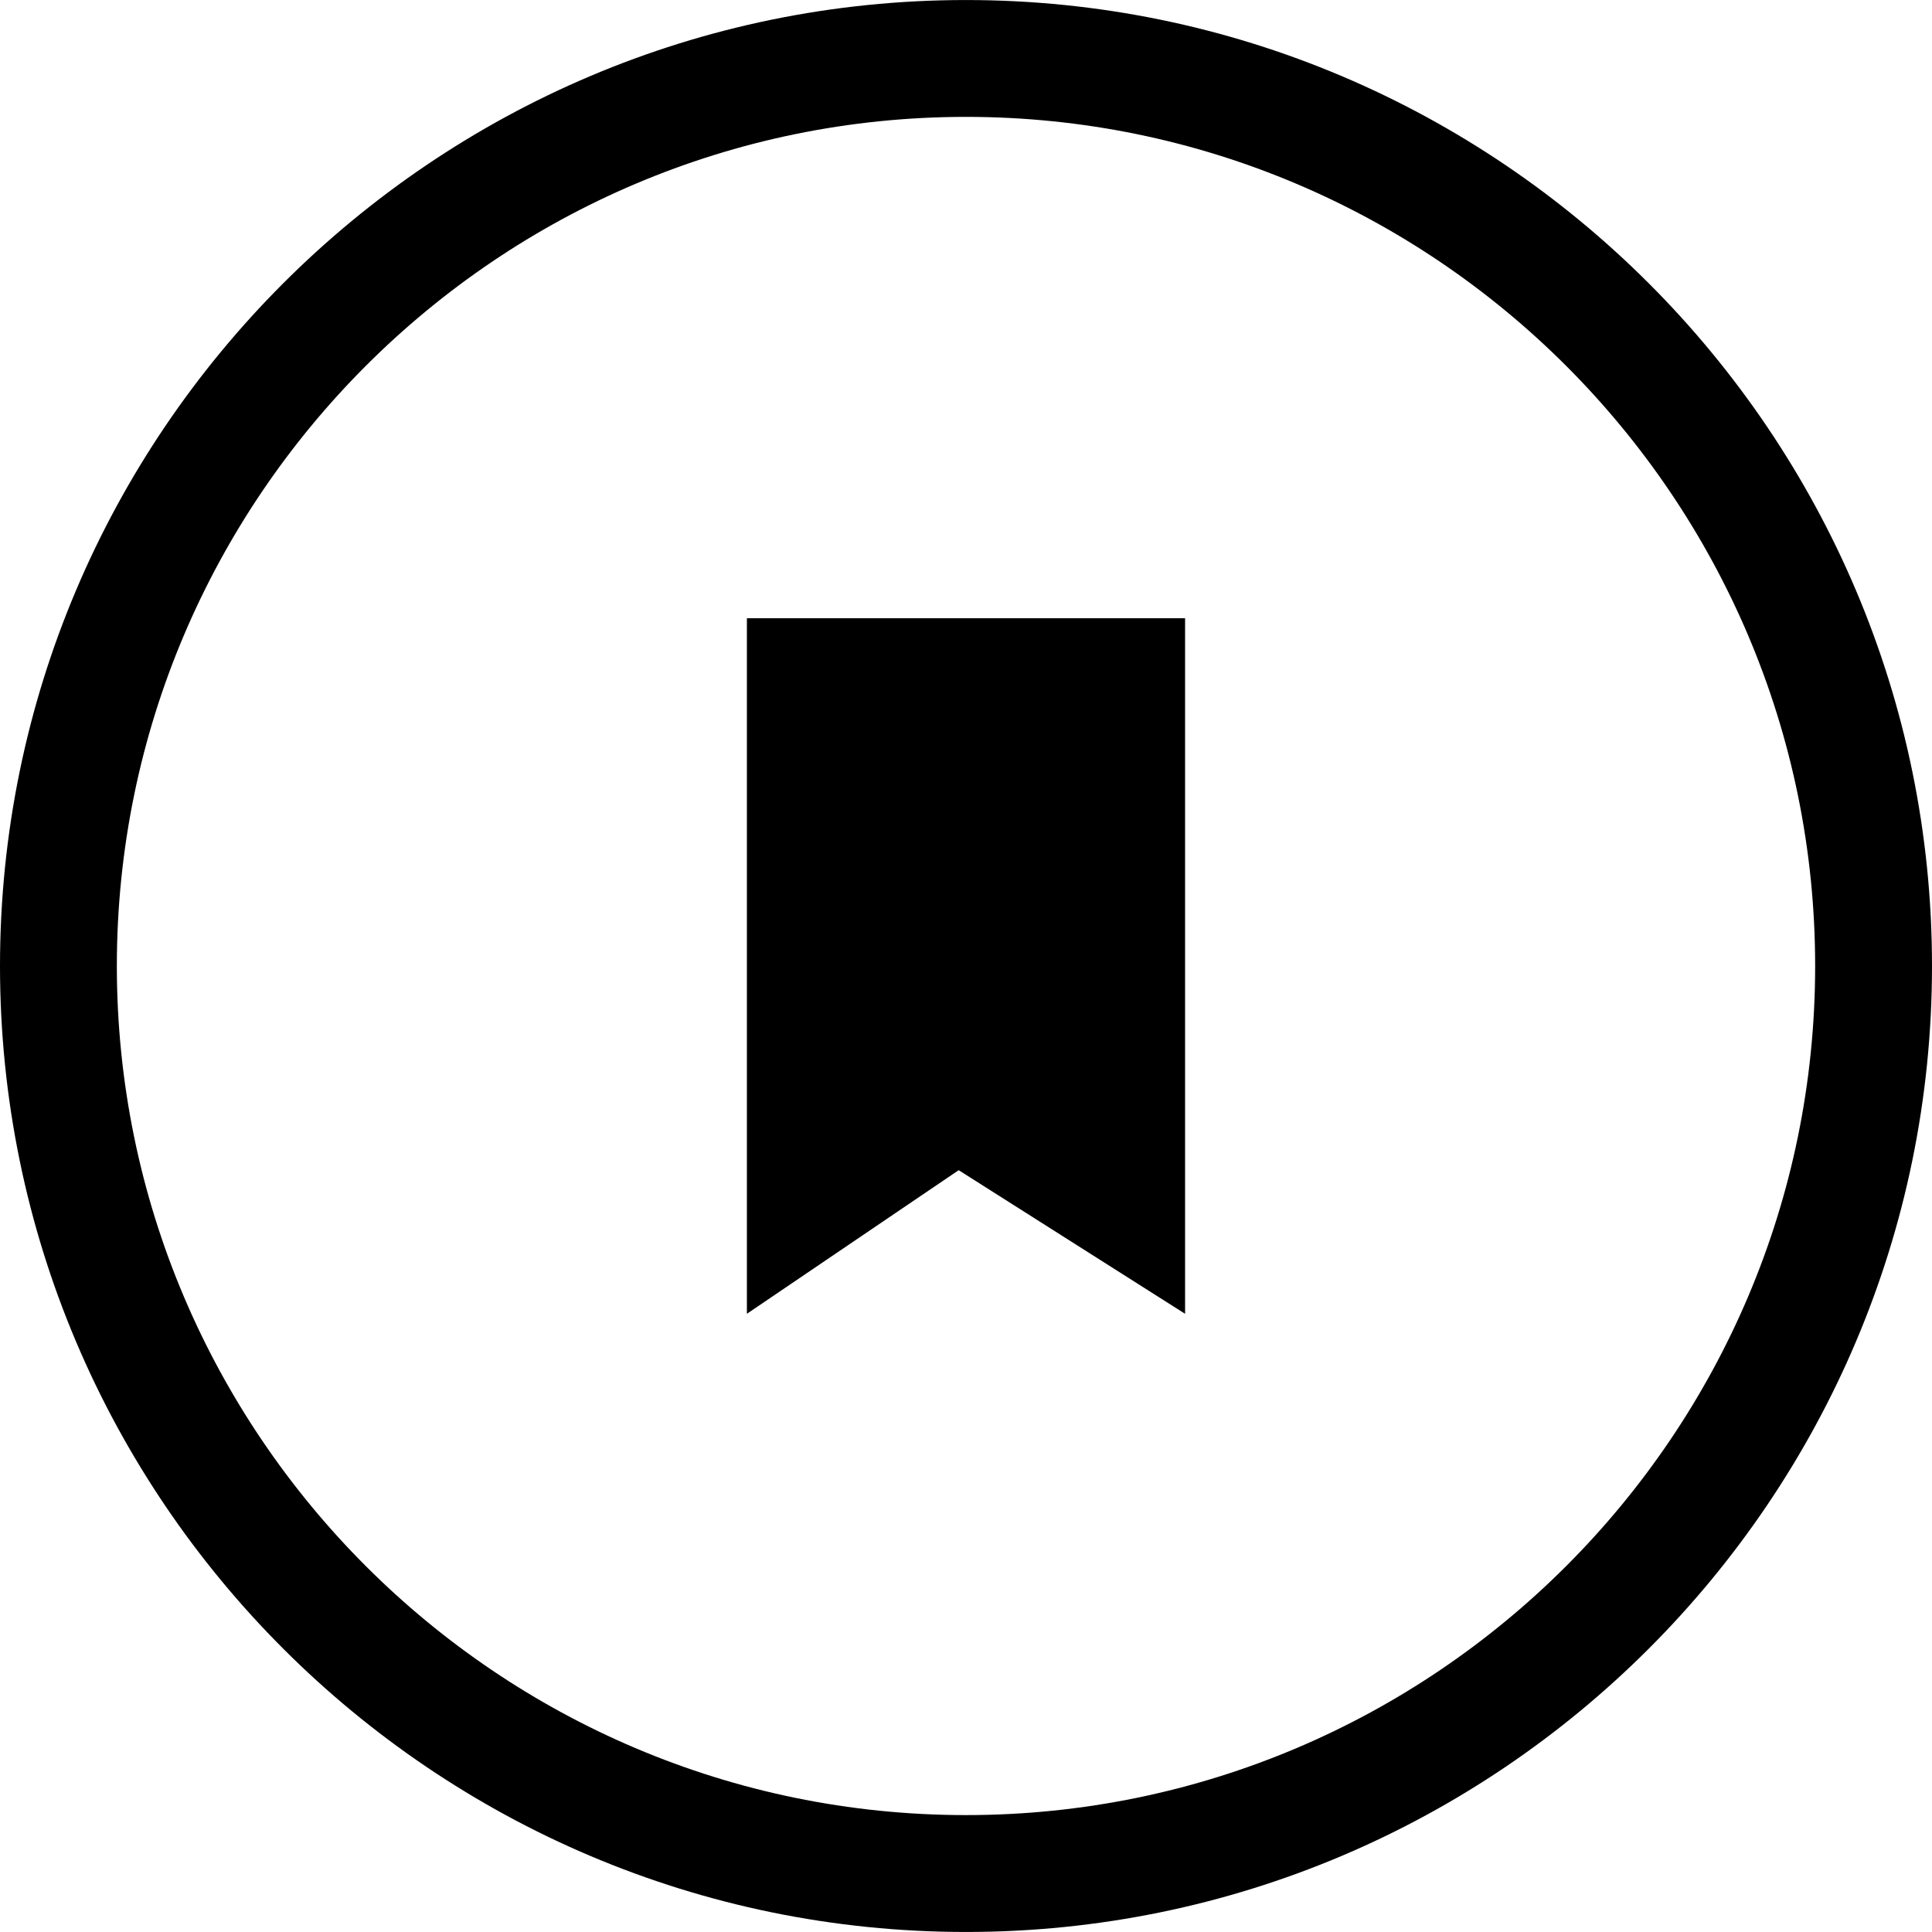 <?xml version="1.0" encoding="iso-8859-1"?>
<!-- Generator: Adobe Illustrator 16.0.0, SVG Export Plug-In . SVG Version: 6.00 Build 0)  -->
<!DOCTYPE svg PUBLIC "-//W3C//DTD SVG 1.1//EN" "http://www.w3.org/Graphics/SVG/1.1/DTD/svg11.dtd">
<svg version="1.1" id="Capa_1" xmlns="http://www.w3.org/2000/svg" xmlns:xlink="http://www.w3.org/1999/xlink" x="0px" y="0px"
	 width="66.137px" height="66.137px" viewBox="0 0 66.137 66.137" style="enable-background:new 0 0 66.137 66.137;"
	 xml:space="preserve">
<g>
	<g>
		<path d="M33.068,66.136C14.834,66.136,0,51.302,0,33.068S14.834,0.001,33.068,0.001s33.069,14.834,33.069,33.067
			S51.302,66.136,33.068,66.136z M33.068,4.001C17.04,4.001,4,17.04,4,33.068s13.04,29.067,29.068,29.067
			s29.069-13.039,29.069-29.067S49.096,4.001,33.068,4.001z"/>
		<polygon points="32.818,21.164 40.568,21.164 40.568,44.974 32.818,40.058 25.568,44.974 25.568,21.164 		"/>
	</g>
</g>
<g>
</g>
<g>
</g>
<g>
</g>
<g>
</g>
<g>
</g>
<g>
</g>
<g>
</g>
<g>
</g>
<g>
</g>
<g>
</g>
<g>
</g>
<g>
</g>
<g>
</g>
<g>
</g>
<g>
</g>
</svg>
